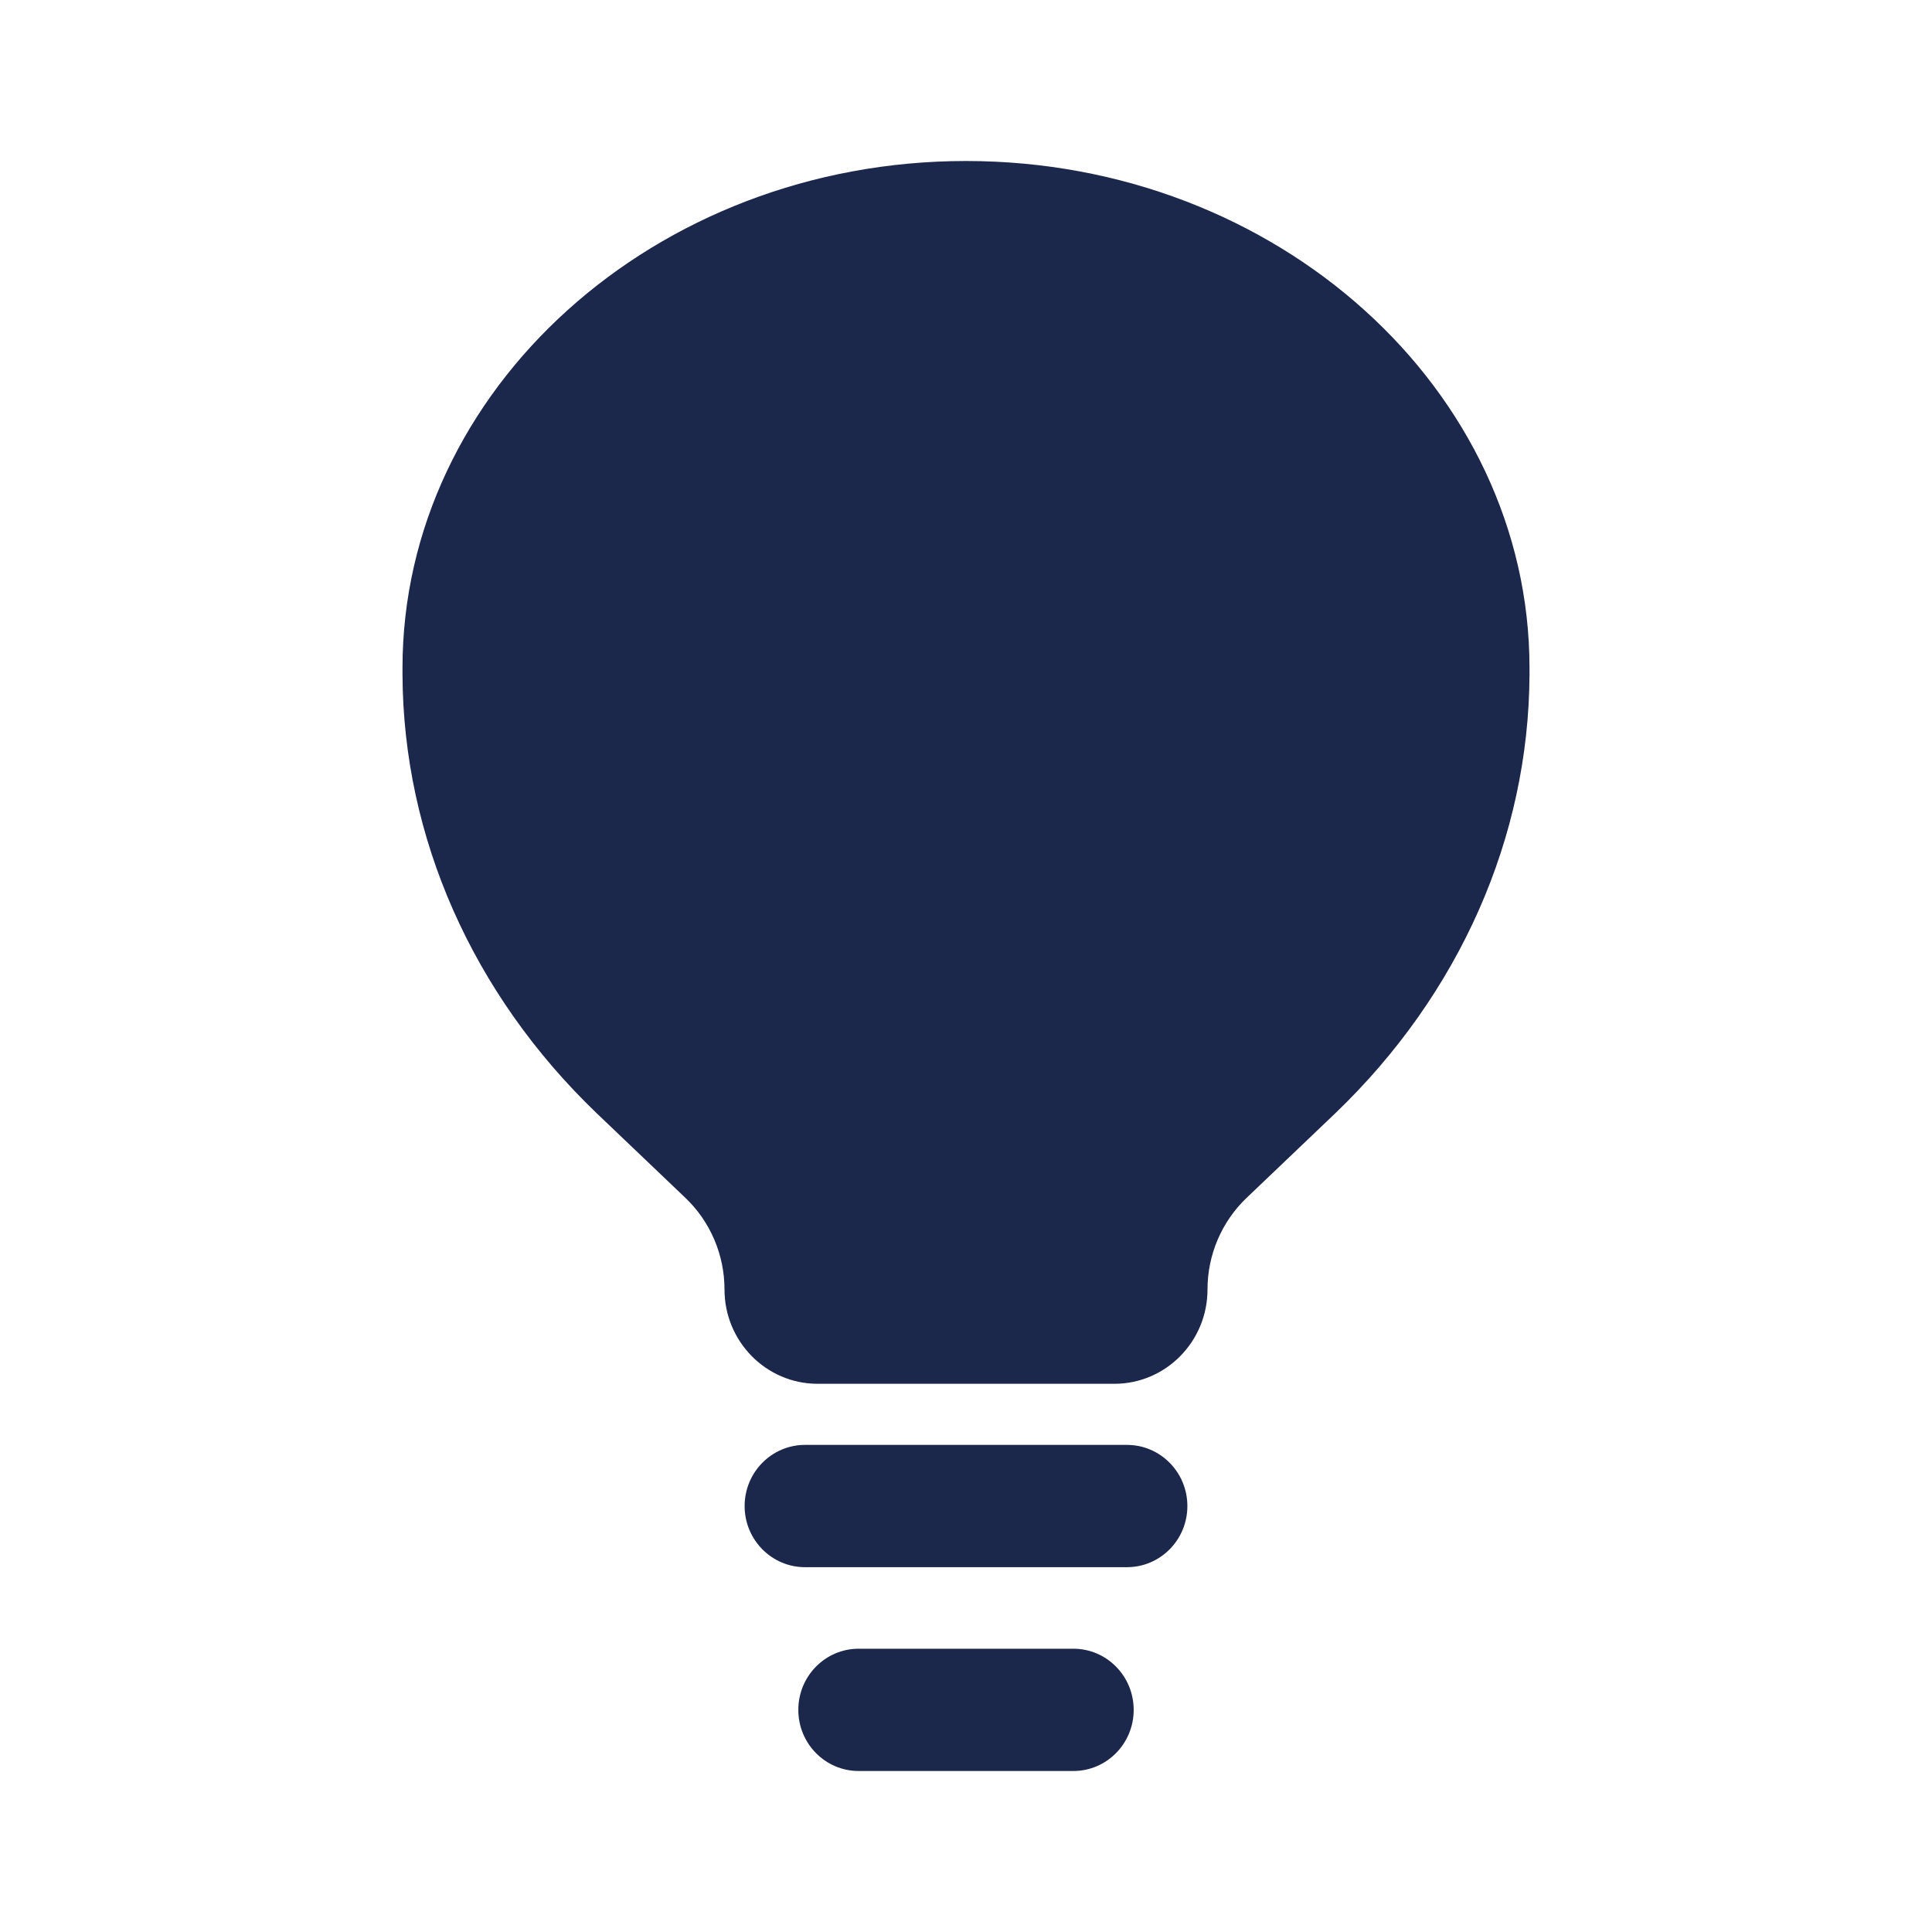 <svg width="24" height="24" viewBox="0 0 24 24" fill="#1C274C" xmlns="http://www.w3.org/2000/svg">
<path fill-rule="evenodd" clip-rule="evenodd" d="M9.25 18.709C9.25 18.289 9.586 17.949 10 17.949H14C14.414 17.949 14.75 18.289 14.75 18.709C14.75 19.128 14.414 19.468 14 19.468H10C9.586 19.468 9.25 19.128 9.25 18.709ZM9.917 21.241C9.917 20.821 10.252 20.481 10.667 20.481H13.333C13.748 20.481 14.083 20.821 14.083 21.241C14.083 21.66 13.748 22 13.333 22H10.667C10.252 22 9.917 21.66 9.917 21.241Z" fill="#1C274C"/>
<path d="M7.411 13.828L8.515 14.881C8.824 15.176 9 15.588 9 16.018C9 16.665 9.518 17.19 10.157 17.19H13.843C14.482 17.19 15 16.665 15 16.018C15 15.588 15.176 15.176 15.485 14.881L16.589 13.828C18.131 12.348 18.991 10.403 19 8.382L19 8.297C19 4.842 15.866 2 12 2C8.134 2 5 4.842 5 8.297L5 8.382C5.009 10.403 5.869 12.348 7.411 13.828Z" fill="#1C274C"/>
</svg>
